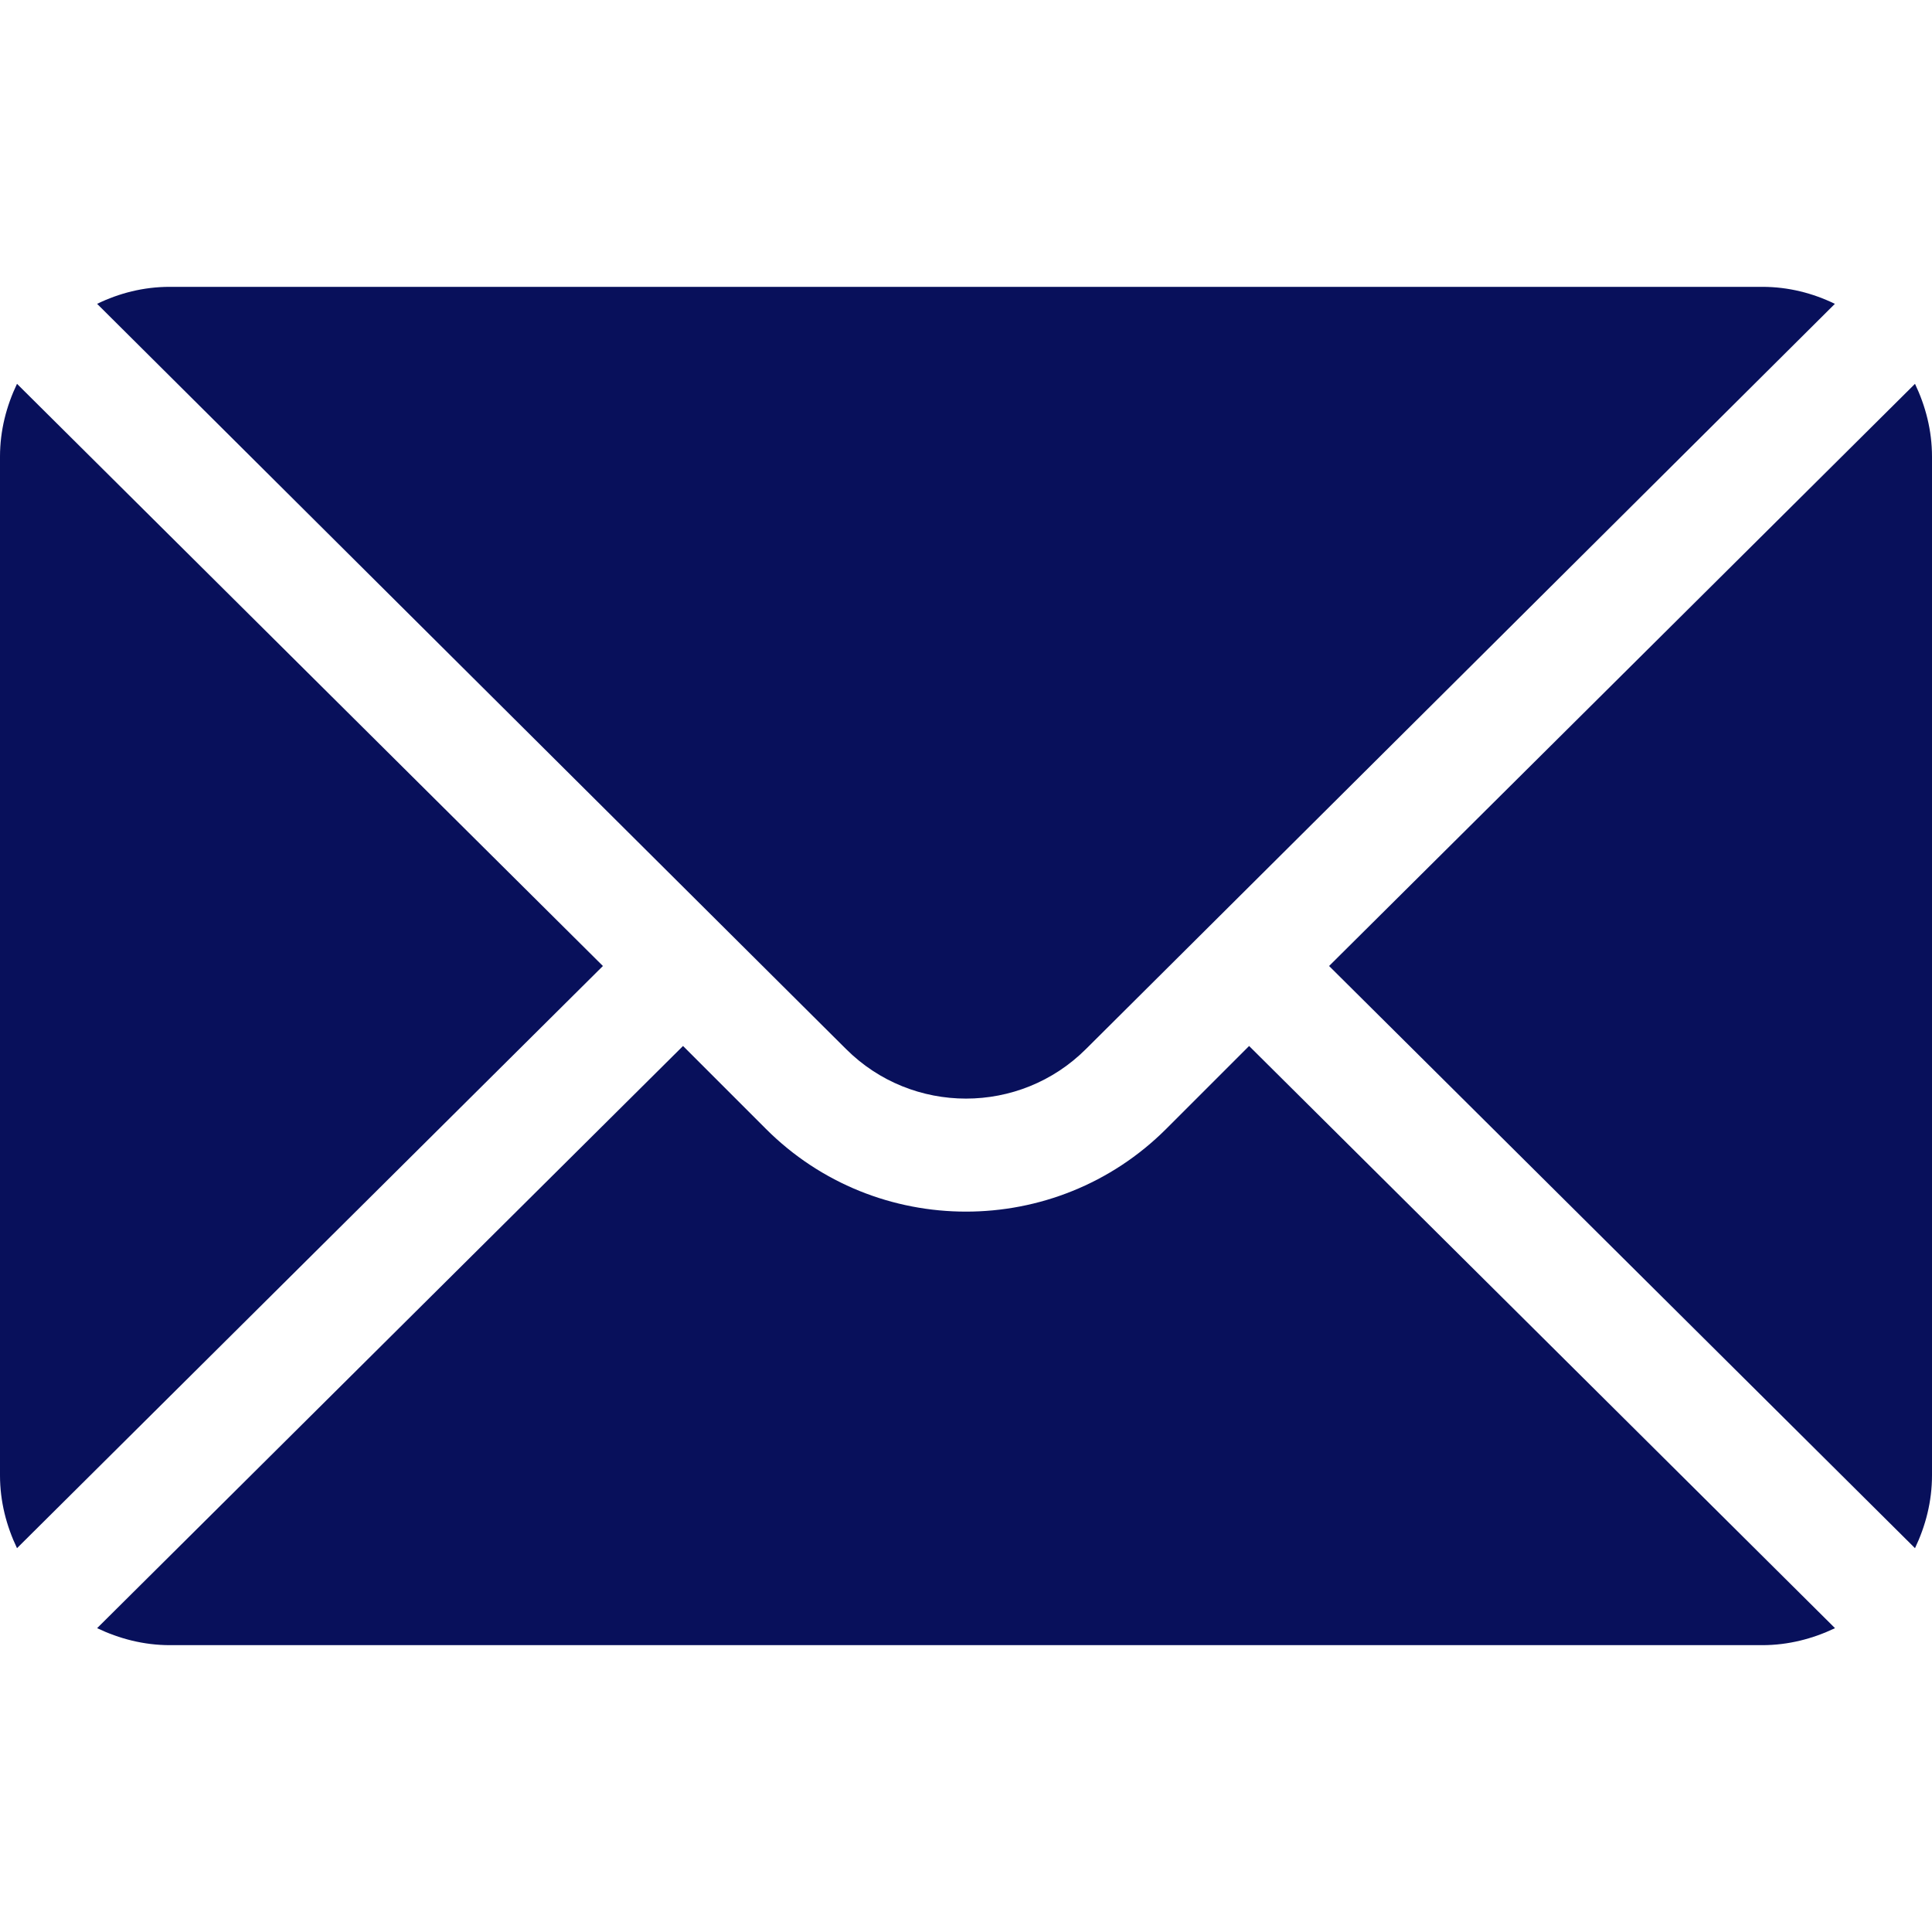 <svg width="15" height="15" viewBox="0 0 15 15" fill="none" xmlns="http://www.w3.org/2000/svg">
<path d="M14.868 2.98L10.319 7.5L14.868 12.02C14.95 11.848 15 11.658 15 11.455V3.545C15 3.342 14.95 3.152 14.868 2.98ZM13.682 2.227H1.318C1.115 2.227 0.925 2.276 0.754 2.359L6.568 8.144C7.082 8.658 7.918 8.658 8.432 8.144L14.246 2.359C14.075 2.276 13.885 2.227 13.682 2.227ZM0.132 2.98C0.05 3.152 0 3.342 0 3.545V11.455C0 11.658 0.05 11.848 0.132 12.02L4.681 7.5L0.132 2.98Z" fill="#08105B"/>
<path d="M9.698 8.121L9.054 8.765C8.197 9.621 6.803 9.621 5.947 8.765L5.303 8.121L0.754 12.641C0.926 12.723 1.116 12.773 1.319 12.773H13.682C13.885 12.773 14.075 12.723 14.247 12.641L9.698 8.121Z" fill="#08105B"/>
</svg>

